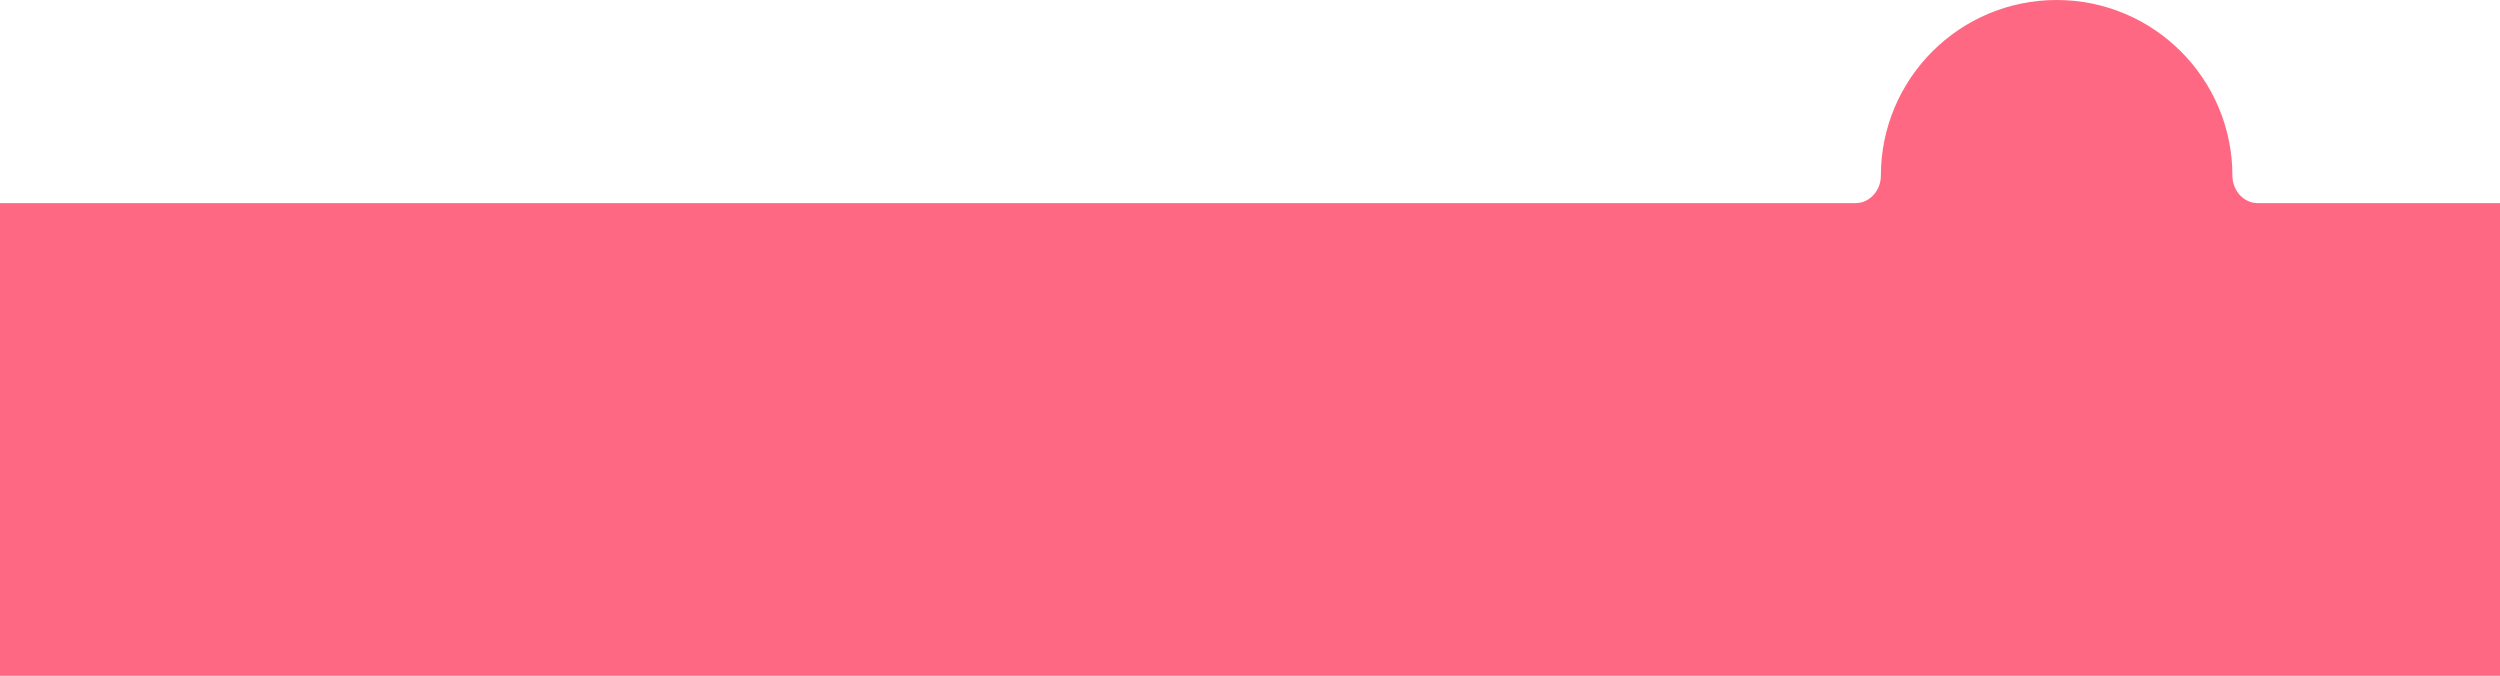 <svg width="1280" height="346" viewBox="0 0 1280 346" fill="none" xmlns="http://www.w3.org/2000/svg">
<path fill-rule="evenodd" clip-rule="evenodd" d="M1155.97 104C1148.59 104 1143 97.385 1143 90C1143 40.294 1102.71 0 1053 0C1003.29 0 963 40.294 963 90C963 97.385 957.411 104 950.027 104H-8C-35.614 104 -58 126.386 -58 154V296C-58 323.614 -35.614 346 -8 346H1287C1314.61 346 1337 323.614 1337 296V154C1337 126.386 1314.61 104 1287 104H1155.97Z" fill="#FF6883"/>
</svg>
